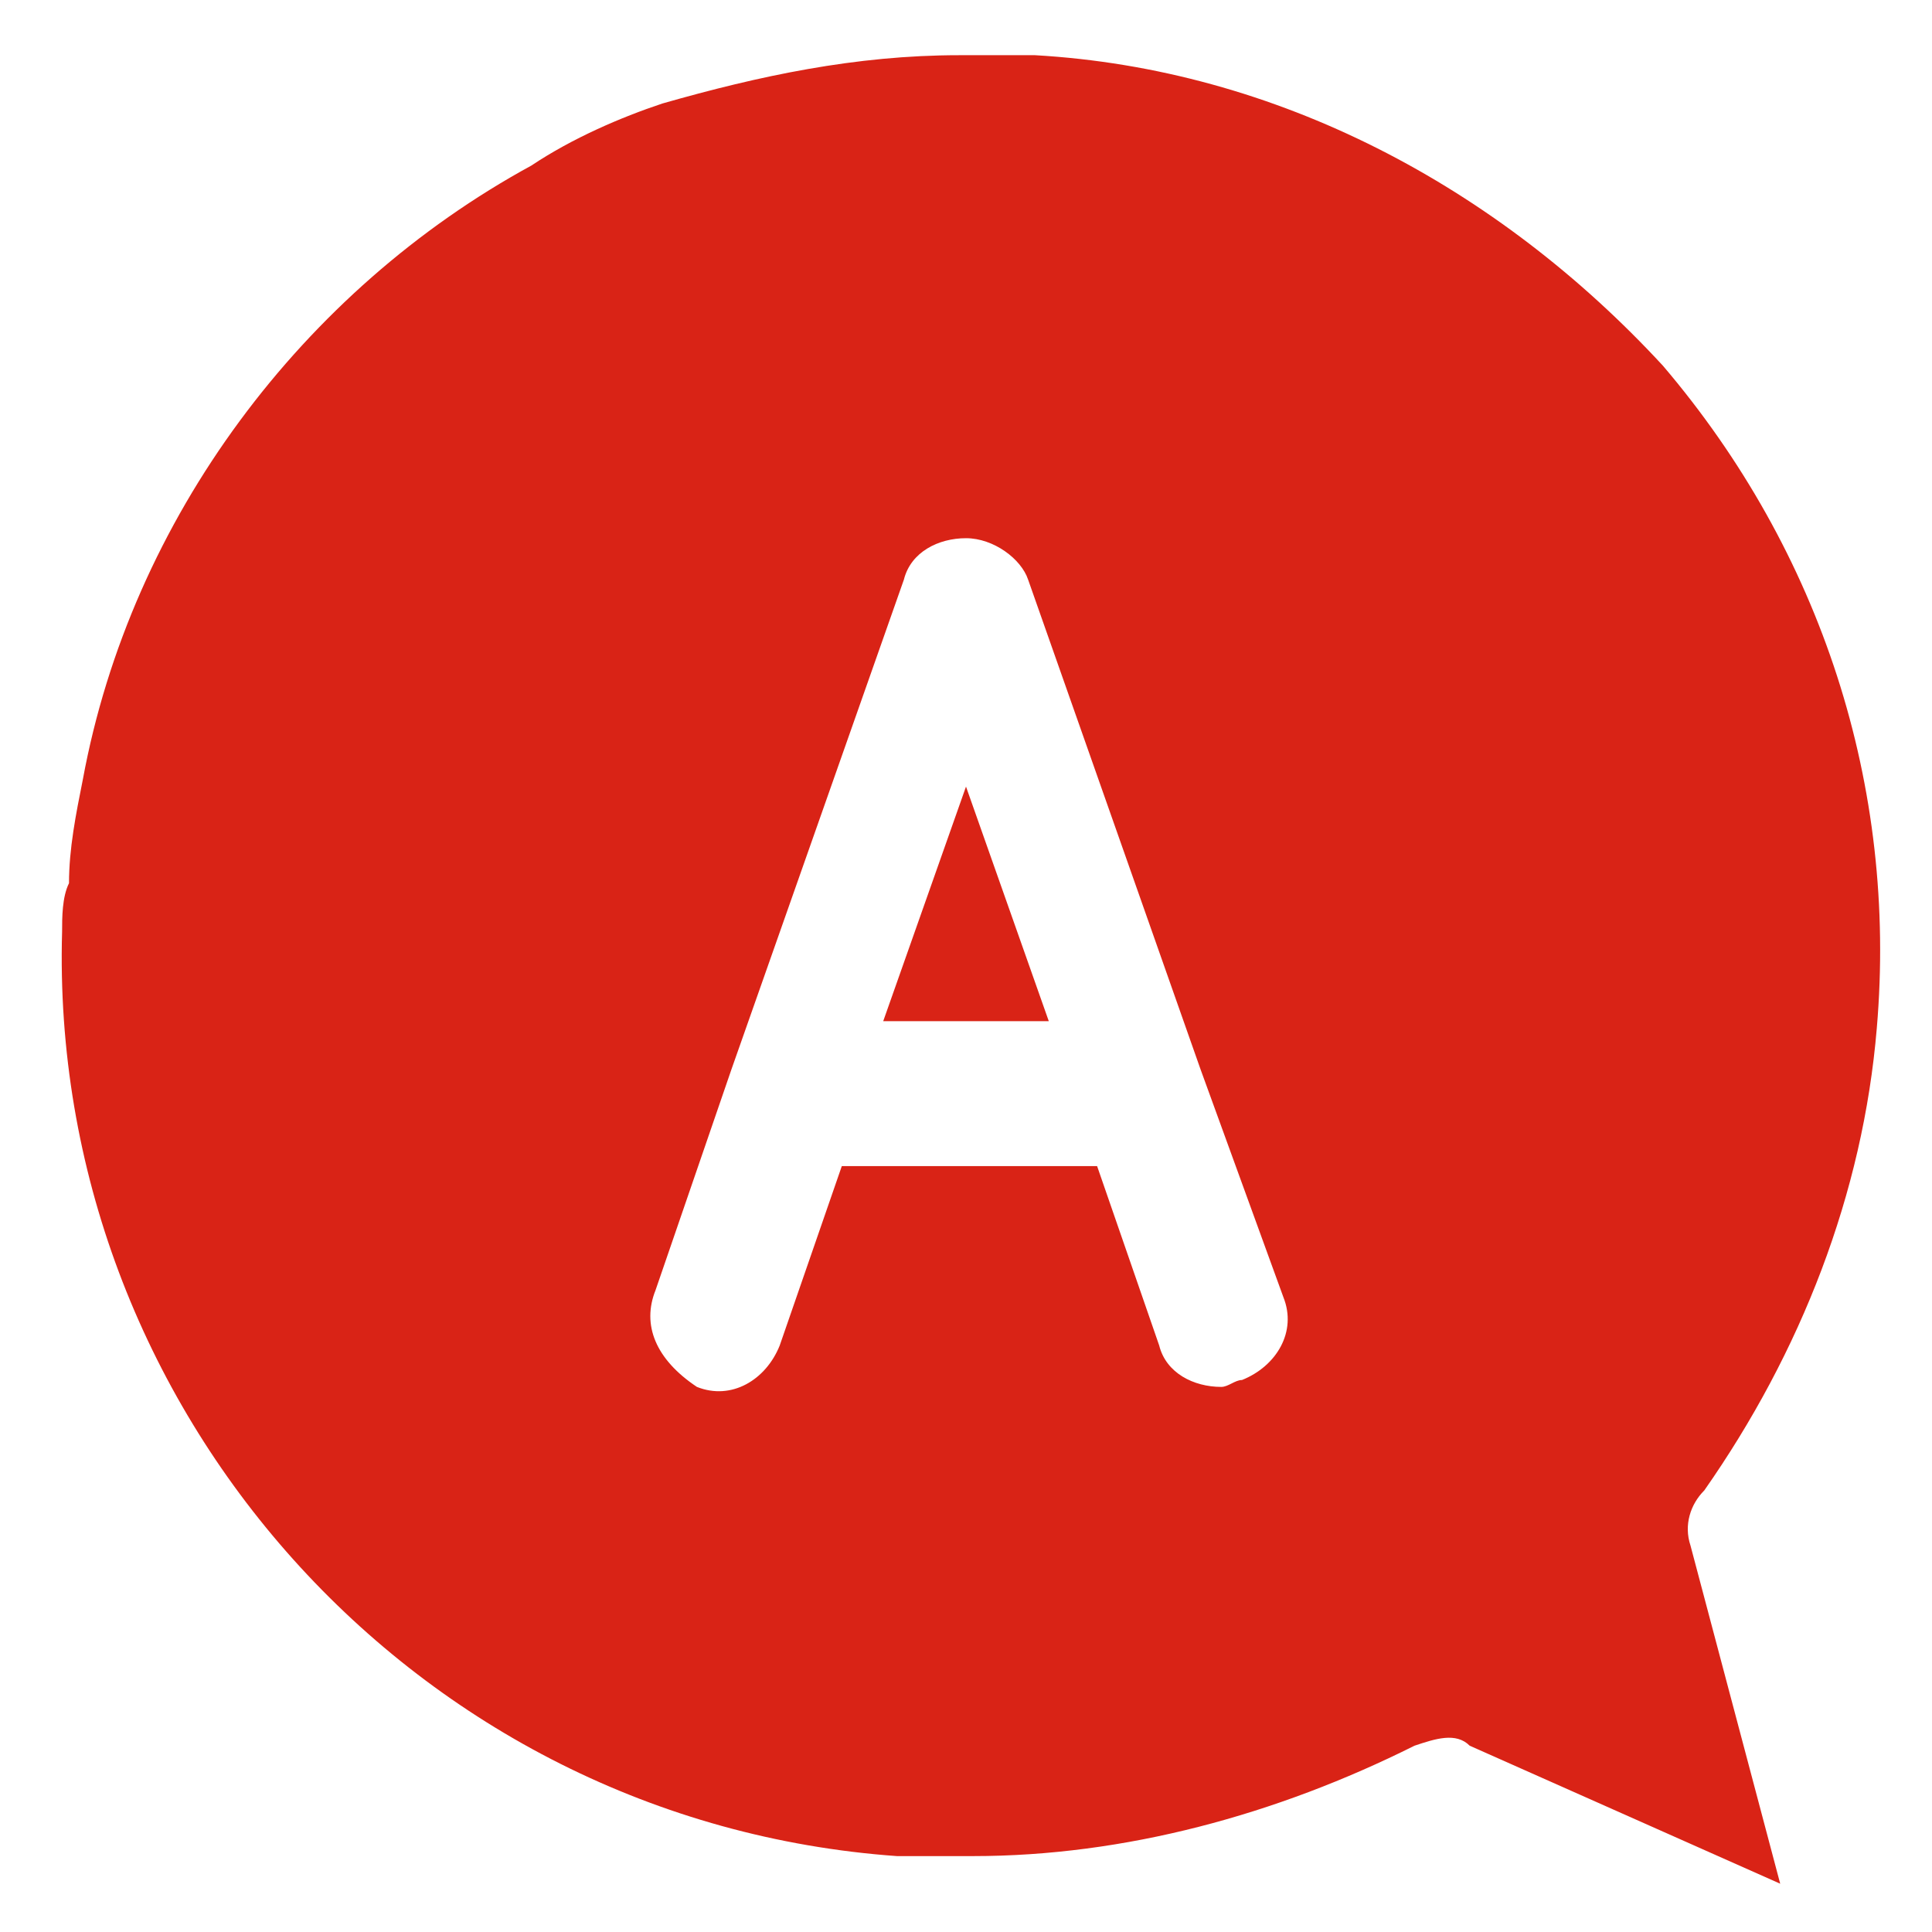 <?xml version="1.0" encoding="utf-8"?>
<!-- Generator: Adobe Illustrator 22.0.0, SVG Export Plug-In . SVG Version: 6.00 Build 0)  -->
<svg version="1.2" baseProfile="tiny" id="Layer_1" xmlns="http://www.w3.org/2000/svg" xmlns:xlink="http://www.w3.org/1999/xlink"
	 x="0px" y="0px" viewBox="0 0 28 28" xml:space="preserve">
<polygon fill="#D92316" points="15.2,14.8 12.8,14.8 14,11.4 "/>
<path fill="#D92316" d="M0.9,13.5C0.7,20.4,6,26.4,13,26.9c0.4,0,0.7,0,1.1,0c2.2,0,4.4-0.6,6.4-1.6c0.3-0.1,0.6-0.2,0.8,0l4.5,2
	l-1.3-4.9c-0.1-0.3,0-0.6,0.2-0.8c1.4-2,2.3-4.3,2.5-6.7c0.3-3.5-0.8-6.9-3.1-9.6C21.7,2.7,18.5,1,15,0.8c-0.4,0-0.7,0-1.1,0
	c-1.5,0-2.9,0.3-4.3,0.7C9,1.7,8.3,2,7.7,2.4c-3.3,1.8-5.8,5.1-6.5,8.9c-0.1,0.5-0.2,1-0.2,1.5C0.9,13,0.9,13.3,0.9,13.5z M9.5,18.7
	l1.1-3.2c0,0,0,0,0,0l0,0l2.5-7.1c0.1-0.4,0.5-0.6,0.9-0.6c0.4,0,0.8,0.3,0.9,0.6l2.5,7.1l0,0l1.2,3.3c0.2,0.5-0.1,1-0.6,1.2
	c-0.1,0-0.2,0.1-0.3,0.1c-0.4,0-0.8-0.2-0.9-0.6l-0.9-2.6h-3.7l-0.9,2.6c-0.2,0.5-0.7,0.8-1.2,0.6C9.5,19.7,9.3,19.2,9.5,18.7z"/>
</svg>
